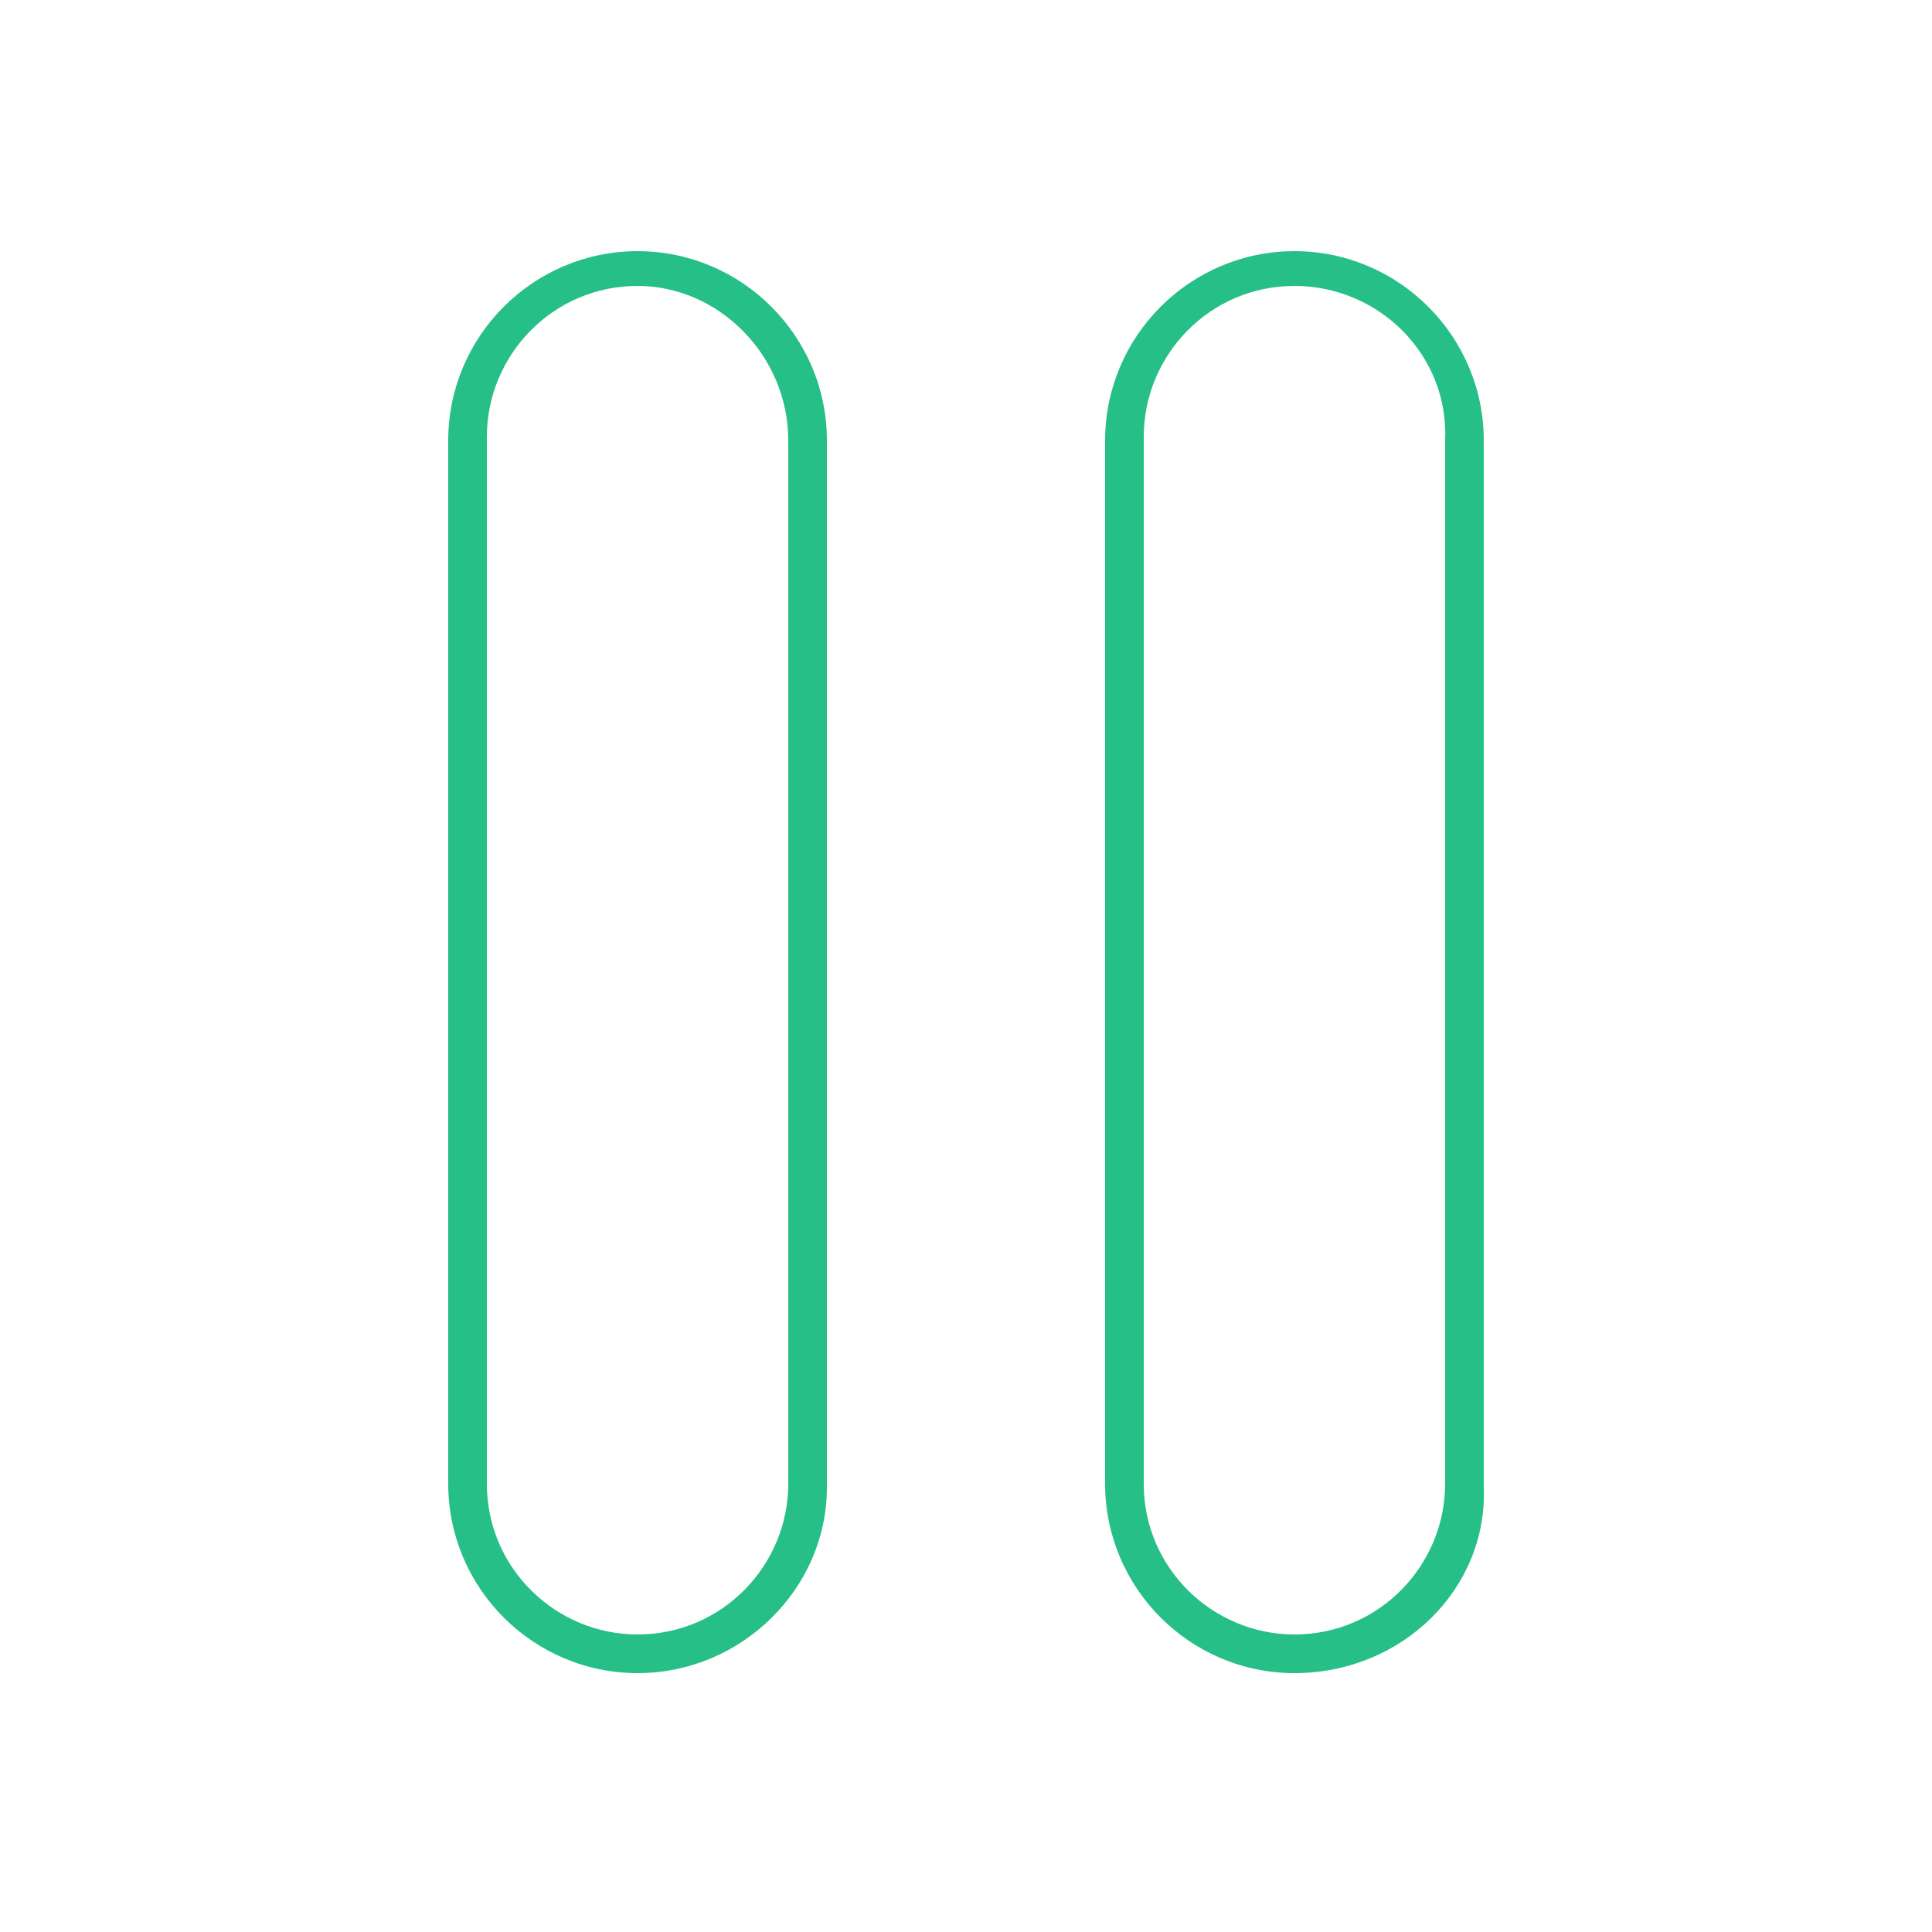 <?xml version="1.0" encoding="utf-8"?>
<!-- Generator: Adobe Illustrator 18.1.1, SVG Export Plug-In . SVG Version: 6.00 Build 0)  -->
<svg version="1.1" id="Layer_1" xmlns="http://www.w3.org/2000/svg" xmlns:xlink="http://www.w3.org/1999/xlink" x="0px" y="0px"
	 viewBox="0 0 50 50" enable-background="new 0 0 50 50" xml:space="preserve">
<g>
	<path fill="#26BF87" d="M16.5,43.3c-2.7,0-4.9-2.2-4.9-4.9V11.4c0-2.7,2.2-4.9,4.9-4.9s4.9,2.2,4.9,4.9v27.1
		C21.4,41.1,19.2,43.3,16.5,43.3z M16.5,7.4c-2.2,0-3.9,1.8-3.9,3.9v27.1c0,2.2,1.8,3.9,3.9,3.9c2.2,0,3.9-1.8,3.9-3.9V11.4
		C20.4,9.2,18.6,7.4,16.5,7.4z"/>
	<path fill="#26BF87" d="M33.5,43.3c-2.7,0-4.9-2.2-4.9-4.9V11.4c0-2.7,2.2-4.9,4.9-4.9s4.9,2.2,4.9,4.9v27.1
		C38.5,41.1,36.3,43.3,33.5,43.3z M33.5,7.4c-2.2,0-3.9,1.8-3.9,3.9v27.1c0,2.2,1.8,3.9,3.9,3.9c2.2,0,3.9-1.8,3.9-3.9V11.4
		C37.5,9.2,35.7,7.4,33.5,7.4z"/>
</g>
</svg>
